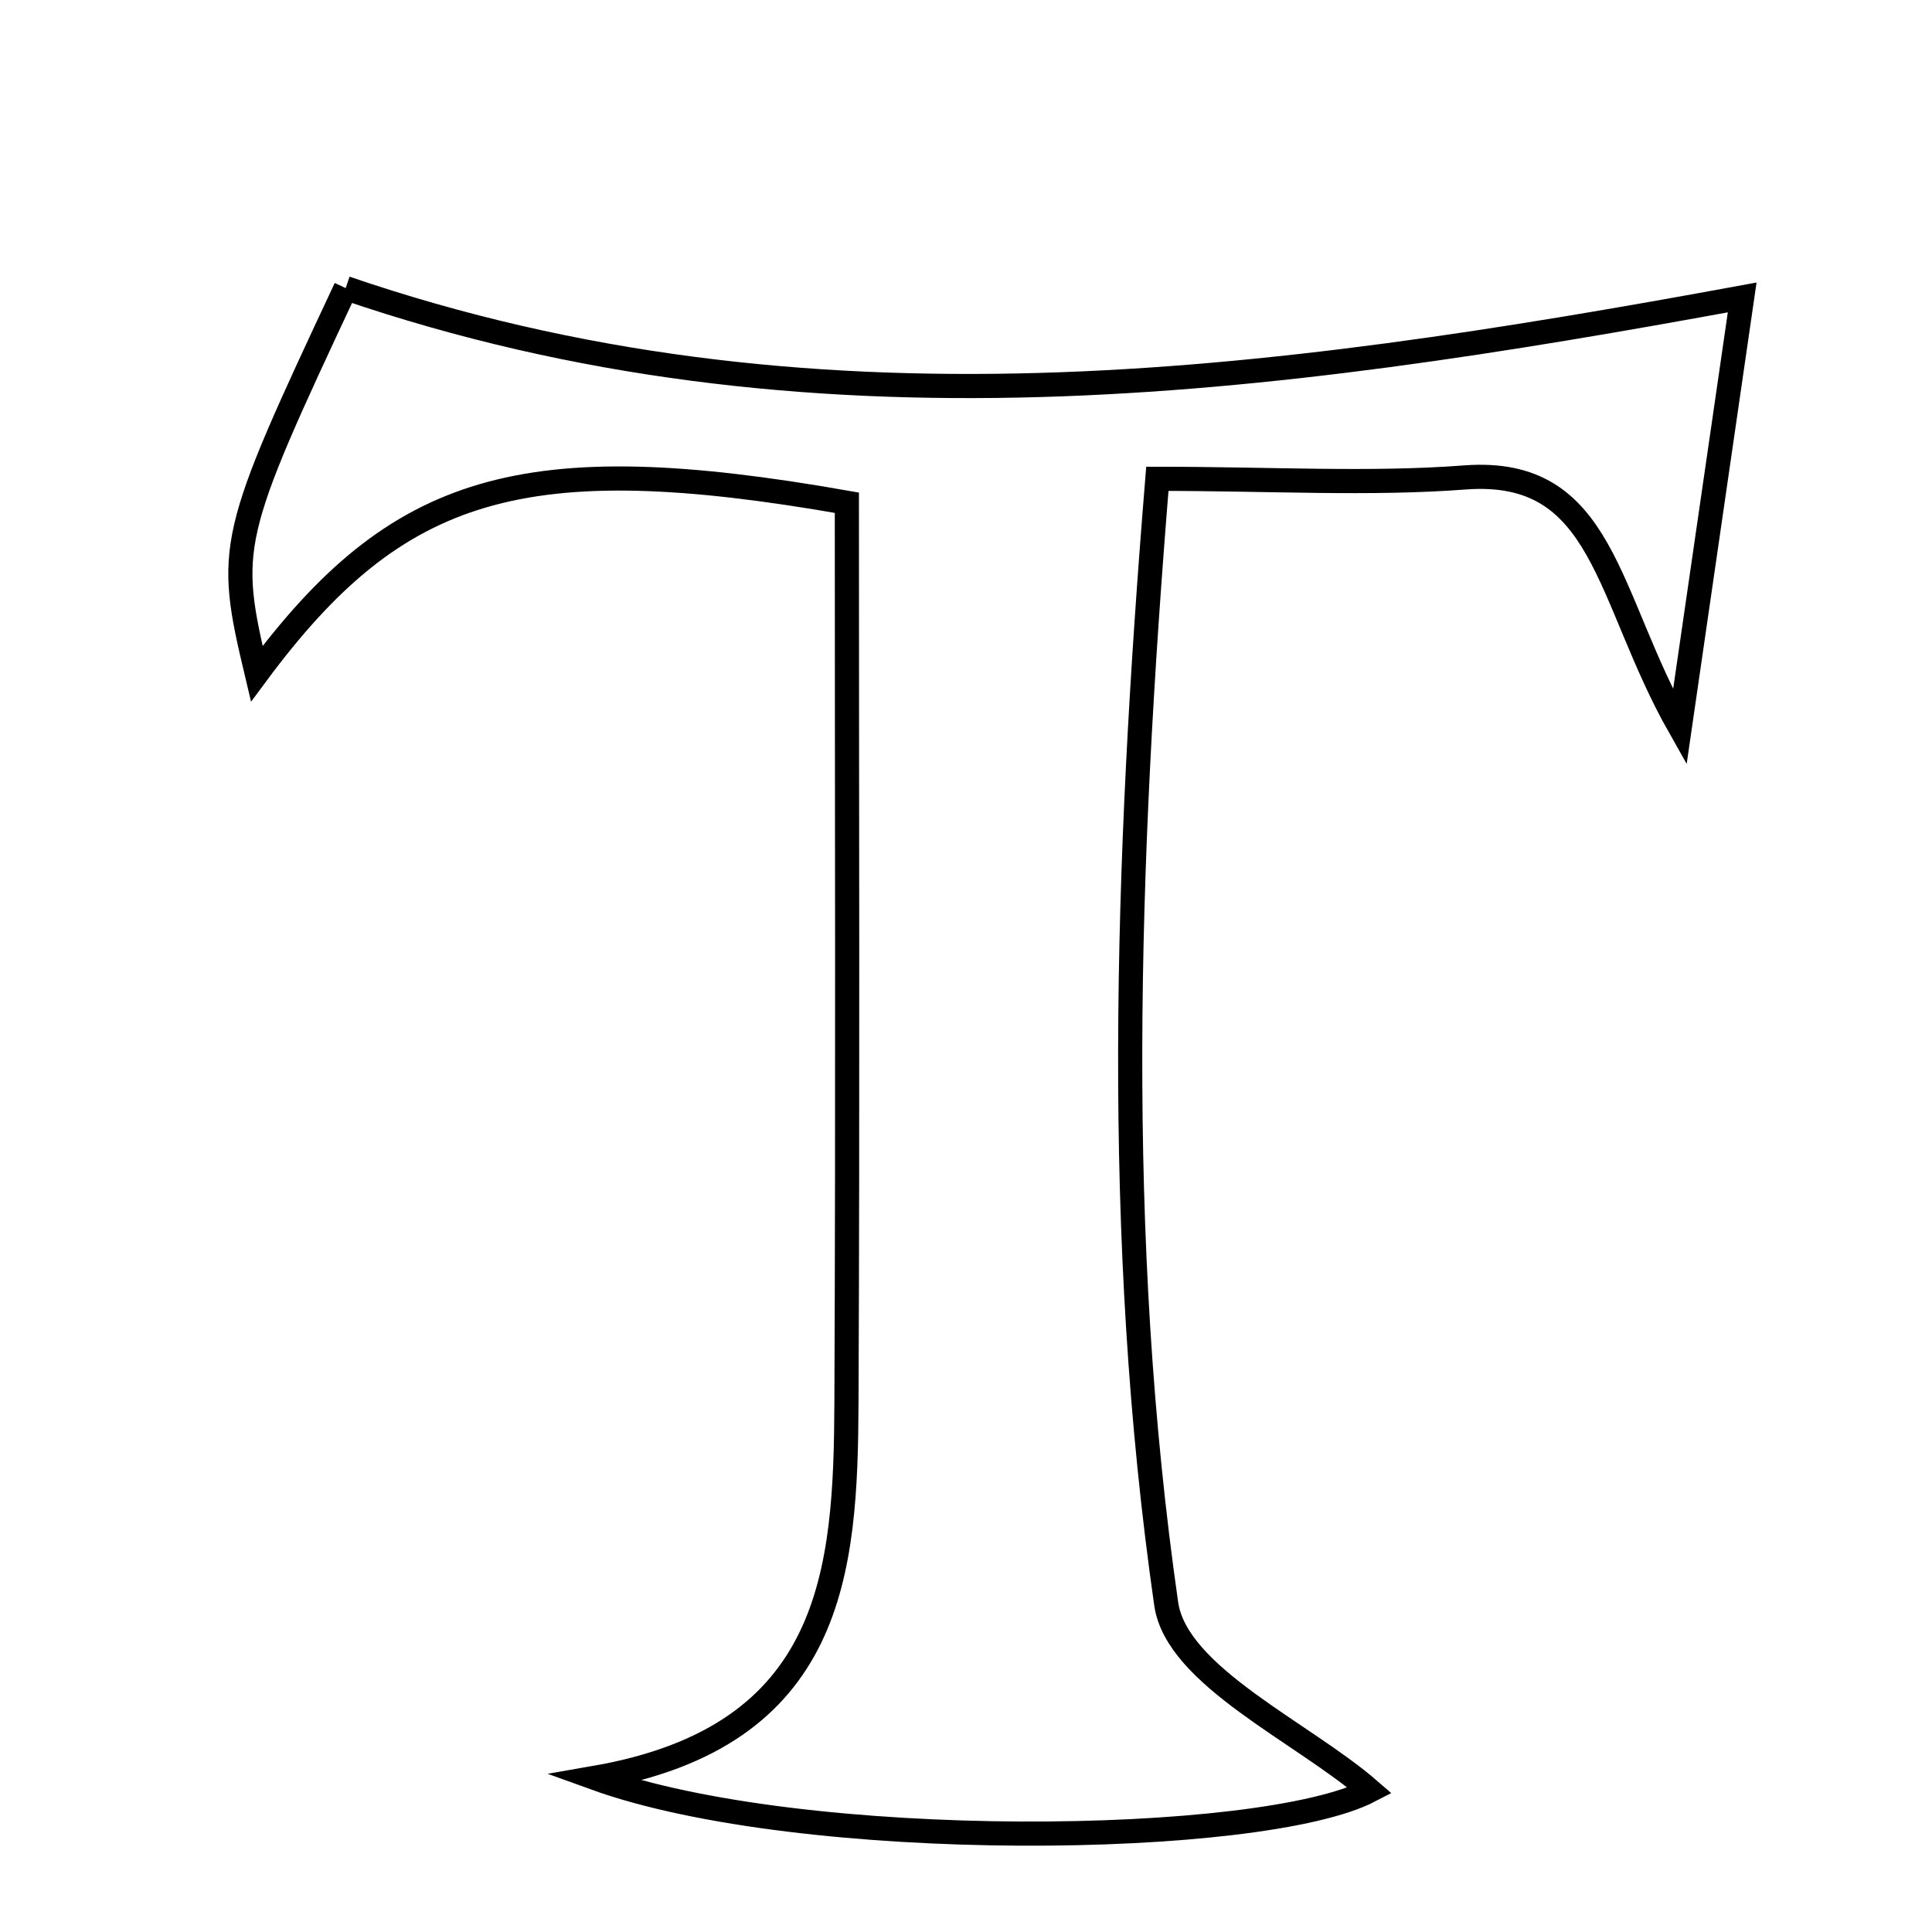 <svg xmlns="http://www.w3.org/2000/svg" viewBox="0.0 0.0 24.0 24.0" height="200px" width="200px"><path fill="none" stroke="black" stroke-width=".3" stroke-opacity="1.0"  filling="0" d="M4.294 3.579 C10.05 5.549 15.736 4.78 21.642 3.695 C21.432 5.141 21.202 6.726 20.867 9.034 C19.944 7.405 19.938 5.8 18.198 5.931 C17.007 6.021 15.803 5.948 14.377 5.948 C13.984 10.775 13.834 15.373 14.487 19.924 C14.616 20.825 16.187 21.52 17.018 22.243 C15.677 22.942 9.971 23.022 7.385 22.086 C10.368 21.568 10.506 19.517 10.515 17.42 C10.532 13.676 10.52 9.932 10.52 6.245 C6.49 5.536 4.934 6.017 3.19 8.369 C2.814 6.789 2.84 6.681 4.294 3.579"></path></svg>
